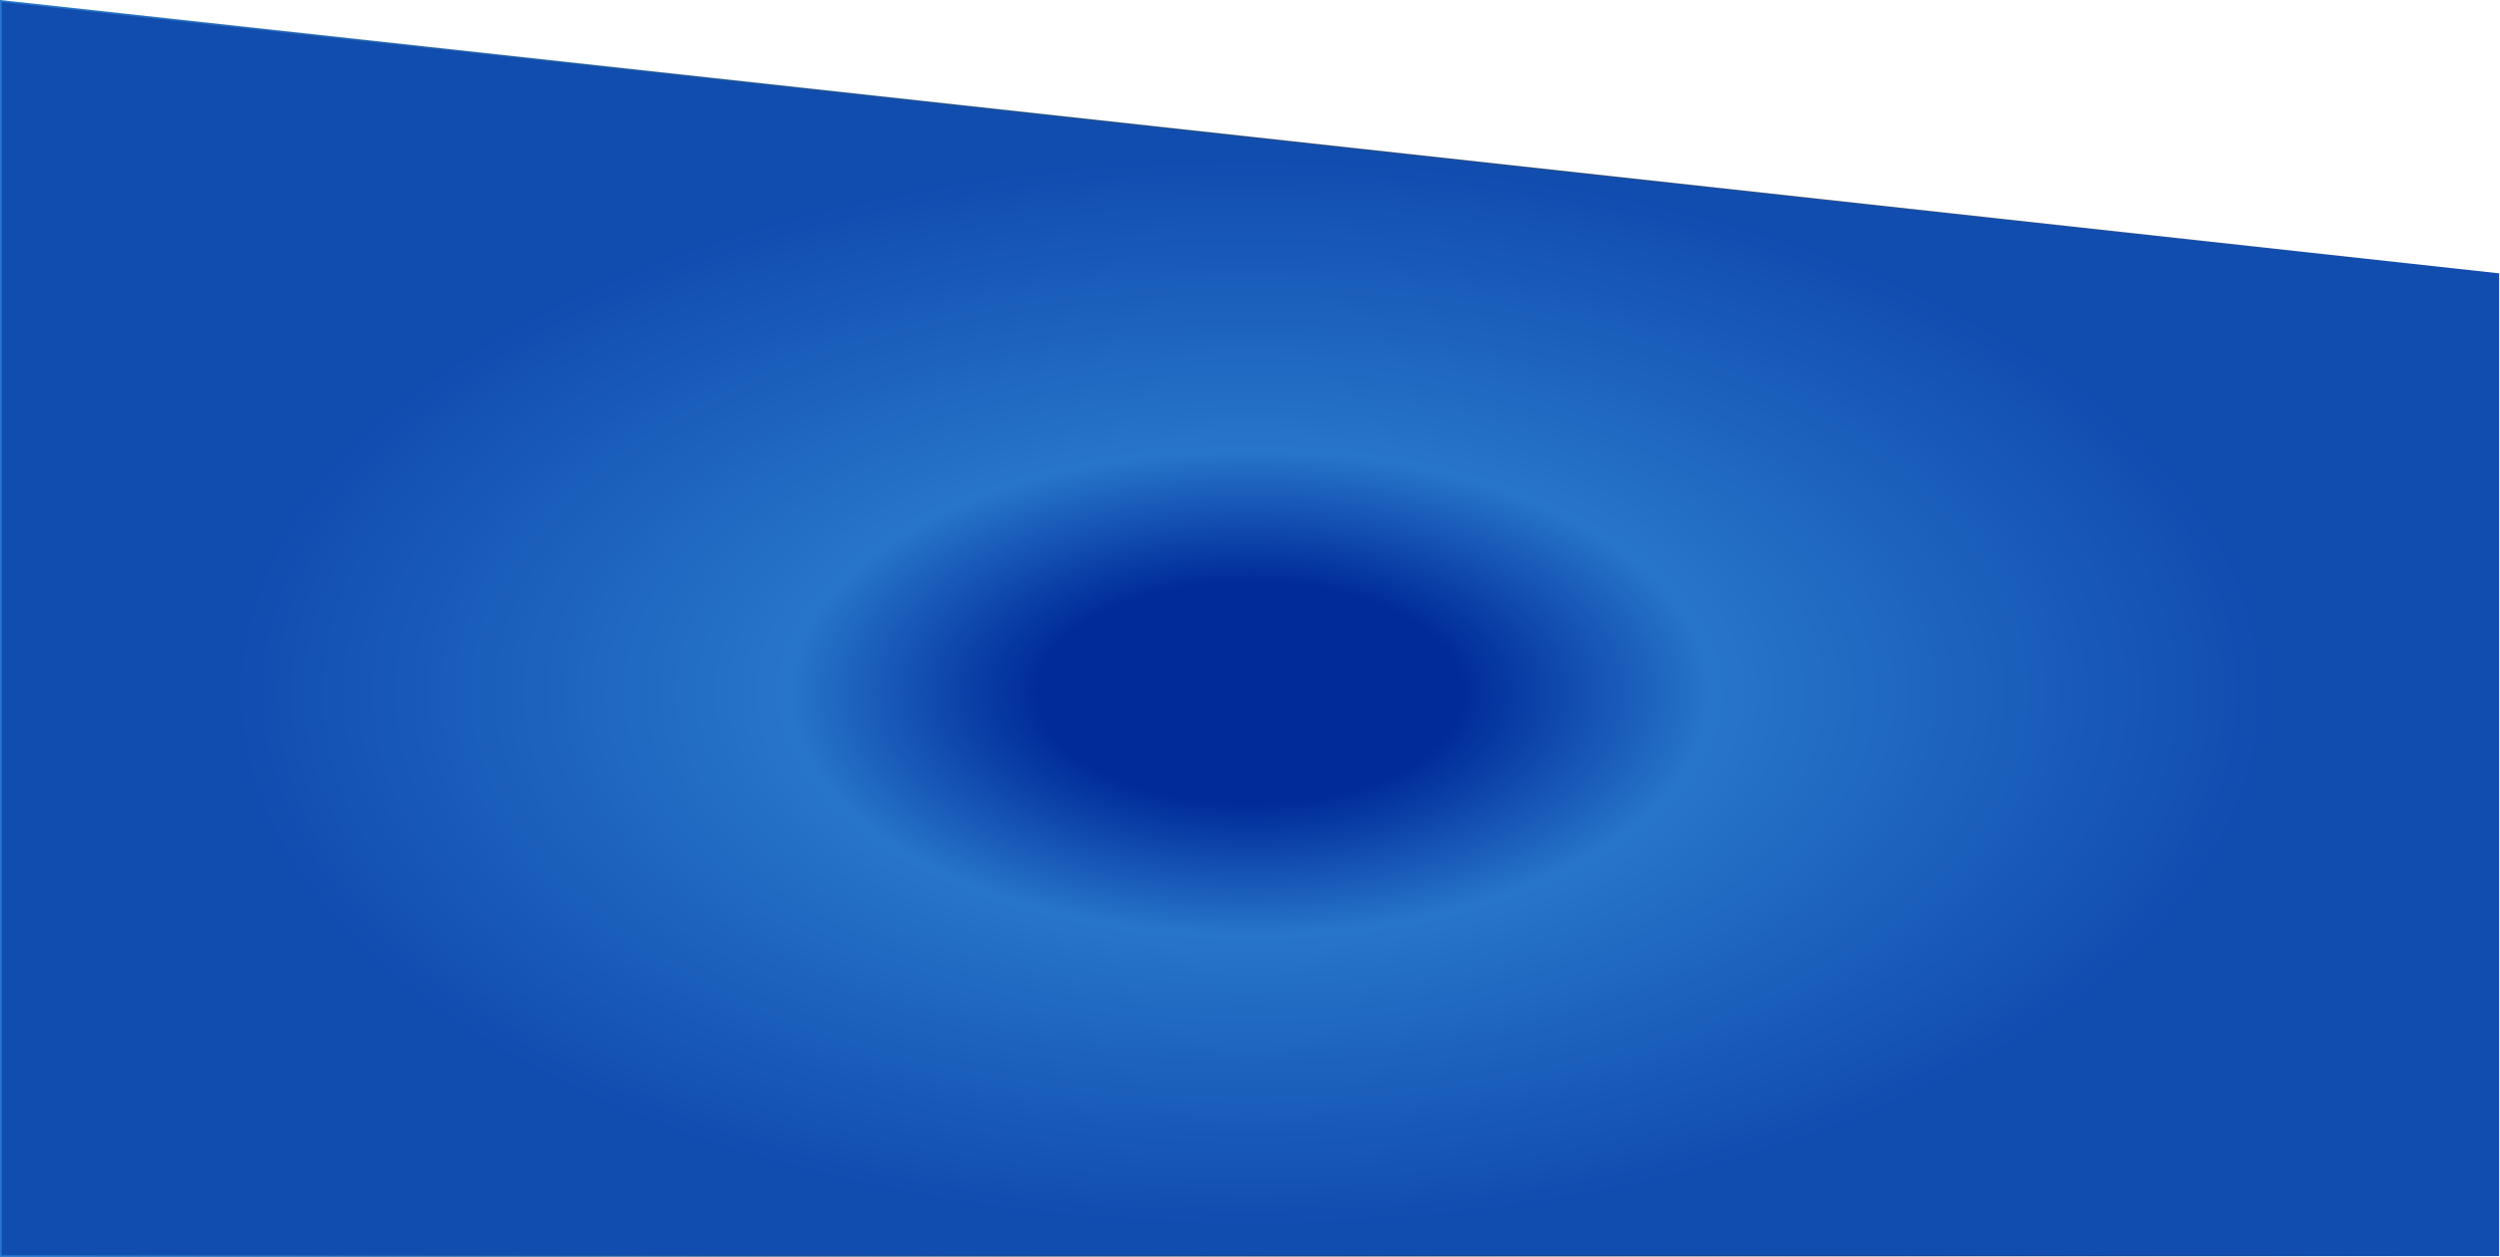 <svg width="1440" height="724" viewBox="0 0 1440 724" fill="none" xmlns="http://www.w3.org/2000/svg">
<path d="M1439.5 157.448L0.5 0.557L0.5 723.5L1439.5 723.5L1439.5 157.448Z" fill="url(#paint0_angular)" stroke="url(#paint1_linear)"/>
<defs>
<radialGradient id="paint0_angular" cx="0" cy="0" r="1" gradientUnits="userSpaceOnUse" gradientTransform="translate(720 399.005) scale(720 381.304)">
<stop offset="0.167" stop-color="#002B99"/>
<stop offset="0.365" stop-color="#2775CA"/>
<stop offset="0.81" stop-color="#114CAF"/>
</radialGradient>
<linearGradient id="paint1_linear" x1="1.65669e-05" y1="399.005" x2="1440" y2="399.005" gradientUnits="userSpaceOnUse">
<stop stop-color="#2775CA"/>
<stop offset="1" stop-opacity="0"/>
</linearGradient>
</defs>
</svg>
